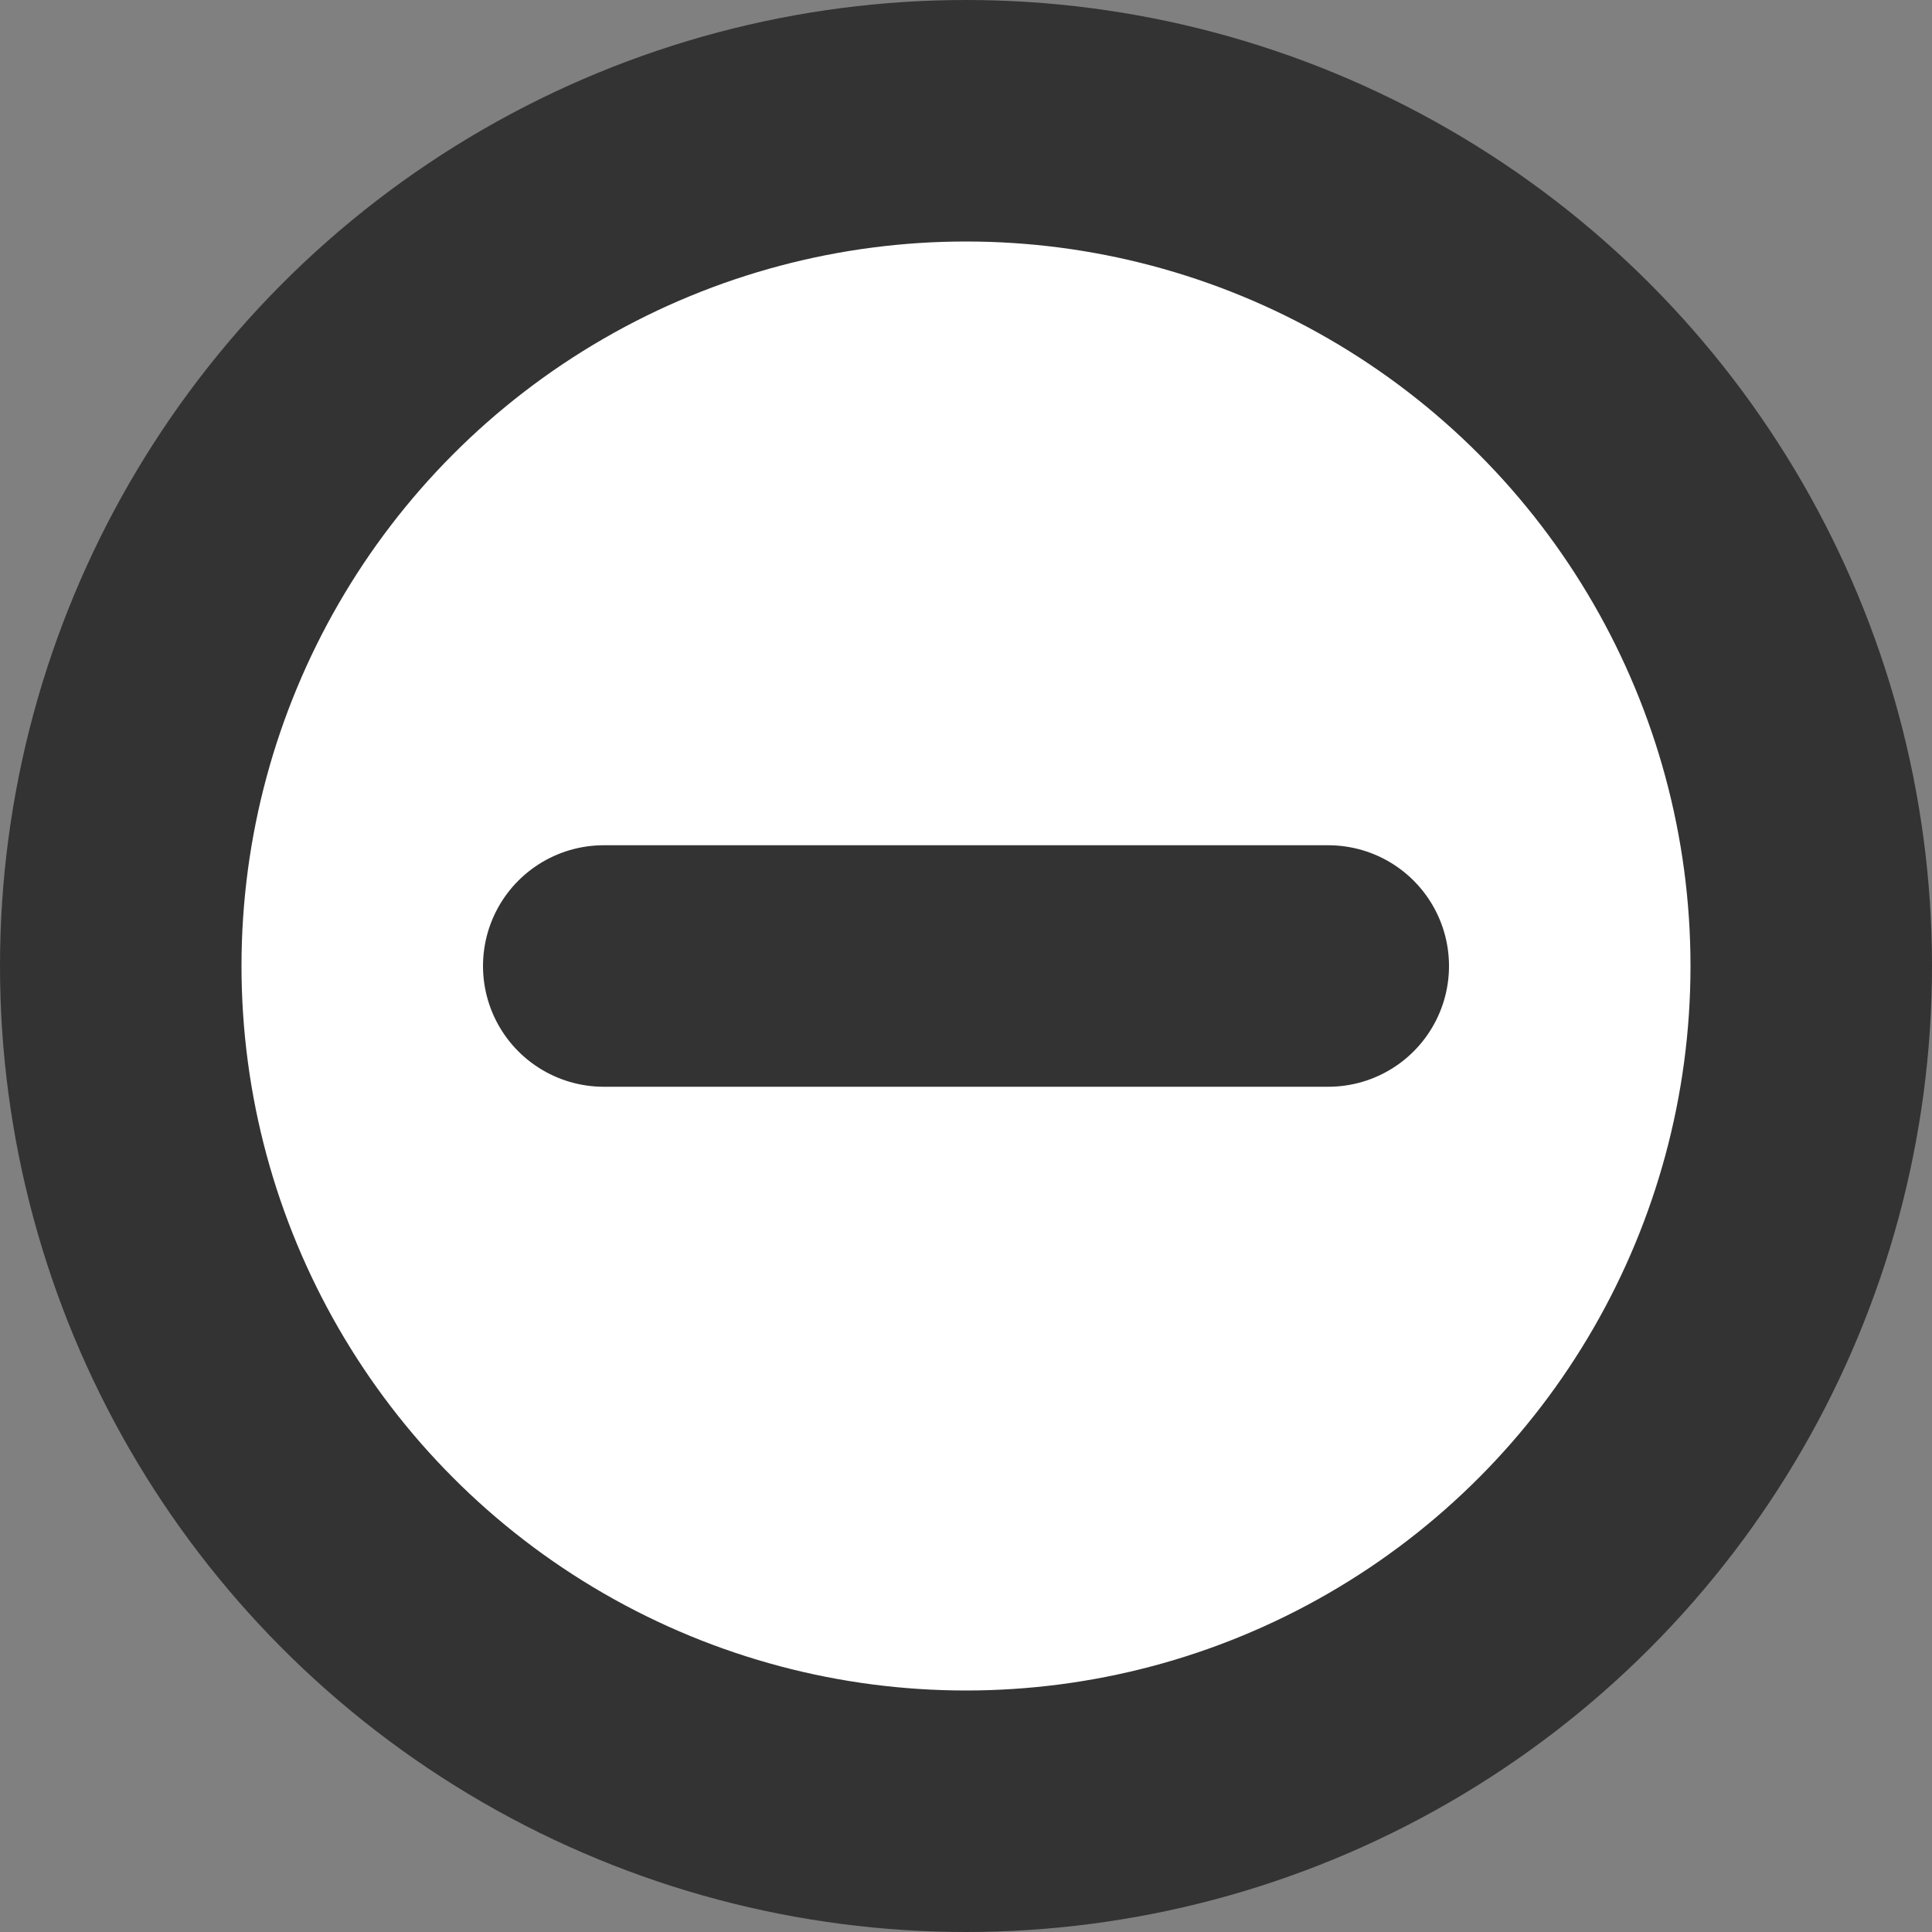 <?xml version="1.0" encoding="UTF-8"?>
<svg width="16px" height="16px" viewBox="0 0 16 16" version="1.1" xmlns="http://www.w3.org/2000/svg" xmlns:xlink="http://www.w3.org/1999/xlink">
    <rect x="0" y="0" width="16" height="16" fill="#808080" stroke="none"/>
    <!-- Generator: Sketch 56.2 (81672) - https://sketch.com -->
    <title>减</title>
    <desc>Created with Sketch.</desc>
    <g id="style" stroke="none" stroke-width="1" fill="none" fill-rule="evenodd">
        <g id="Artboard" transform="translate(-480, -359)" fill-rule="nonzero" stroke="#333333" stroke-width="2">
            <g id="减" transform="translate(480, 359)">
                <circle id="Oval" fill="#FFFFFF" cx="8" cy="8" r="7"></circle>
                <path d="M5,8 L11,8" id="Line" fill="#D8D8D8" stroke-linecap="round"></path>
            </g>
        </g>
    </g>
</svg>